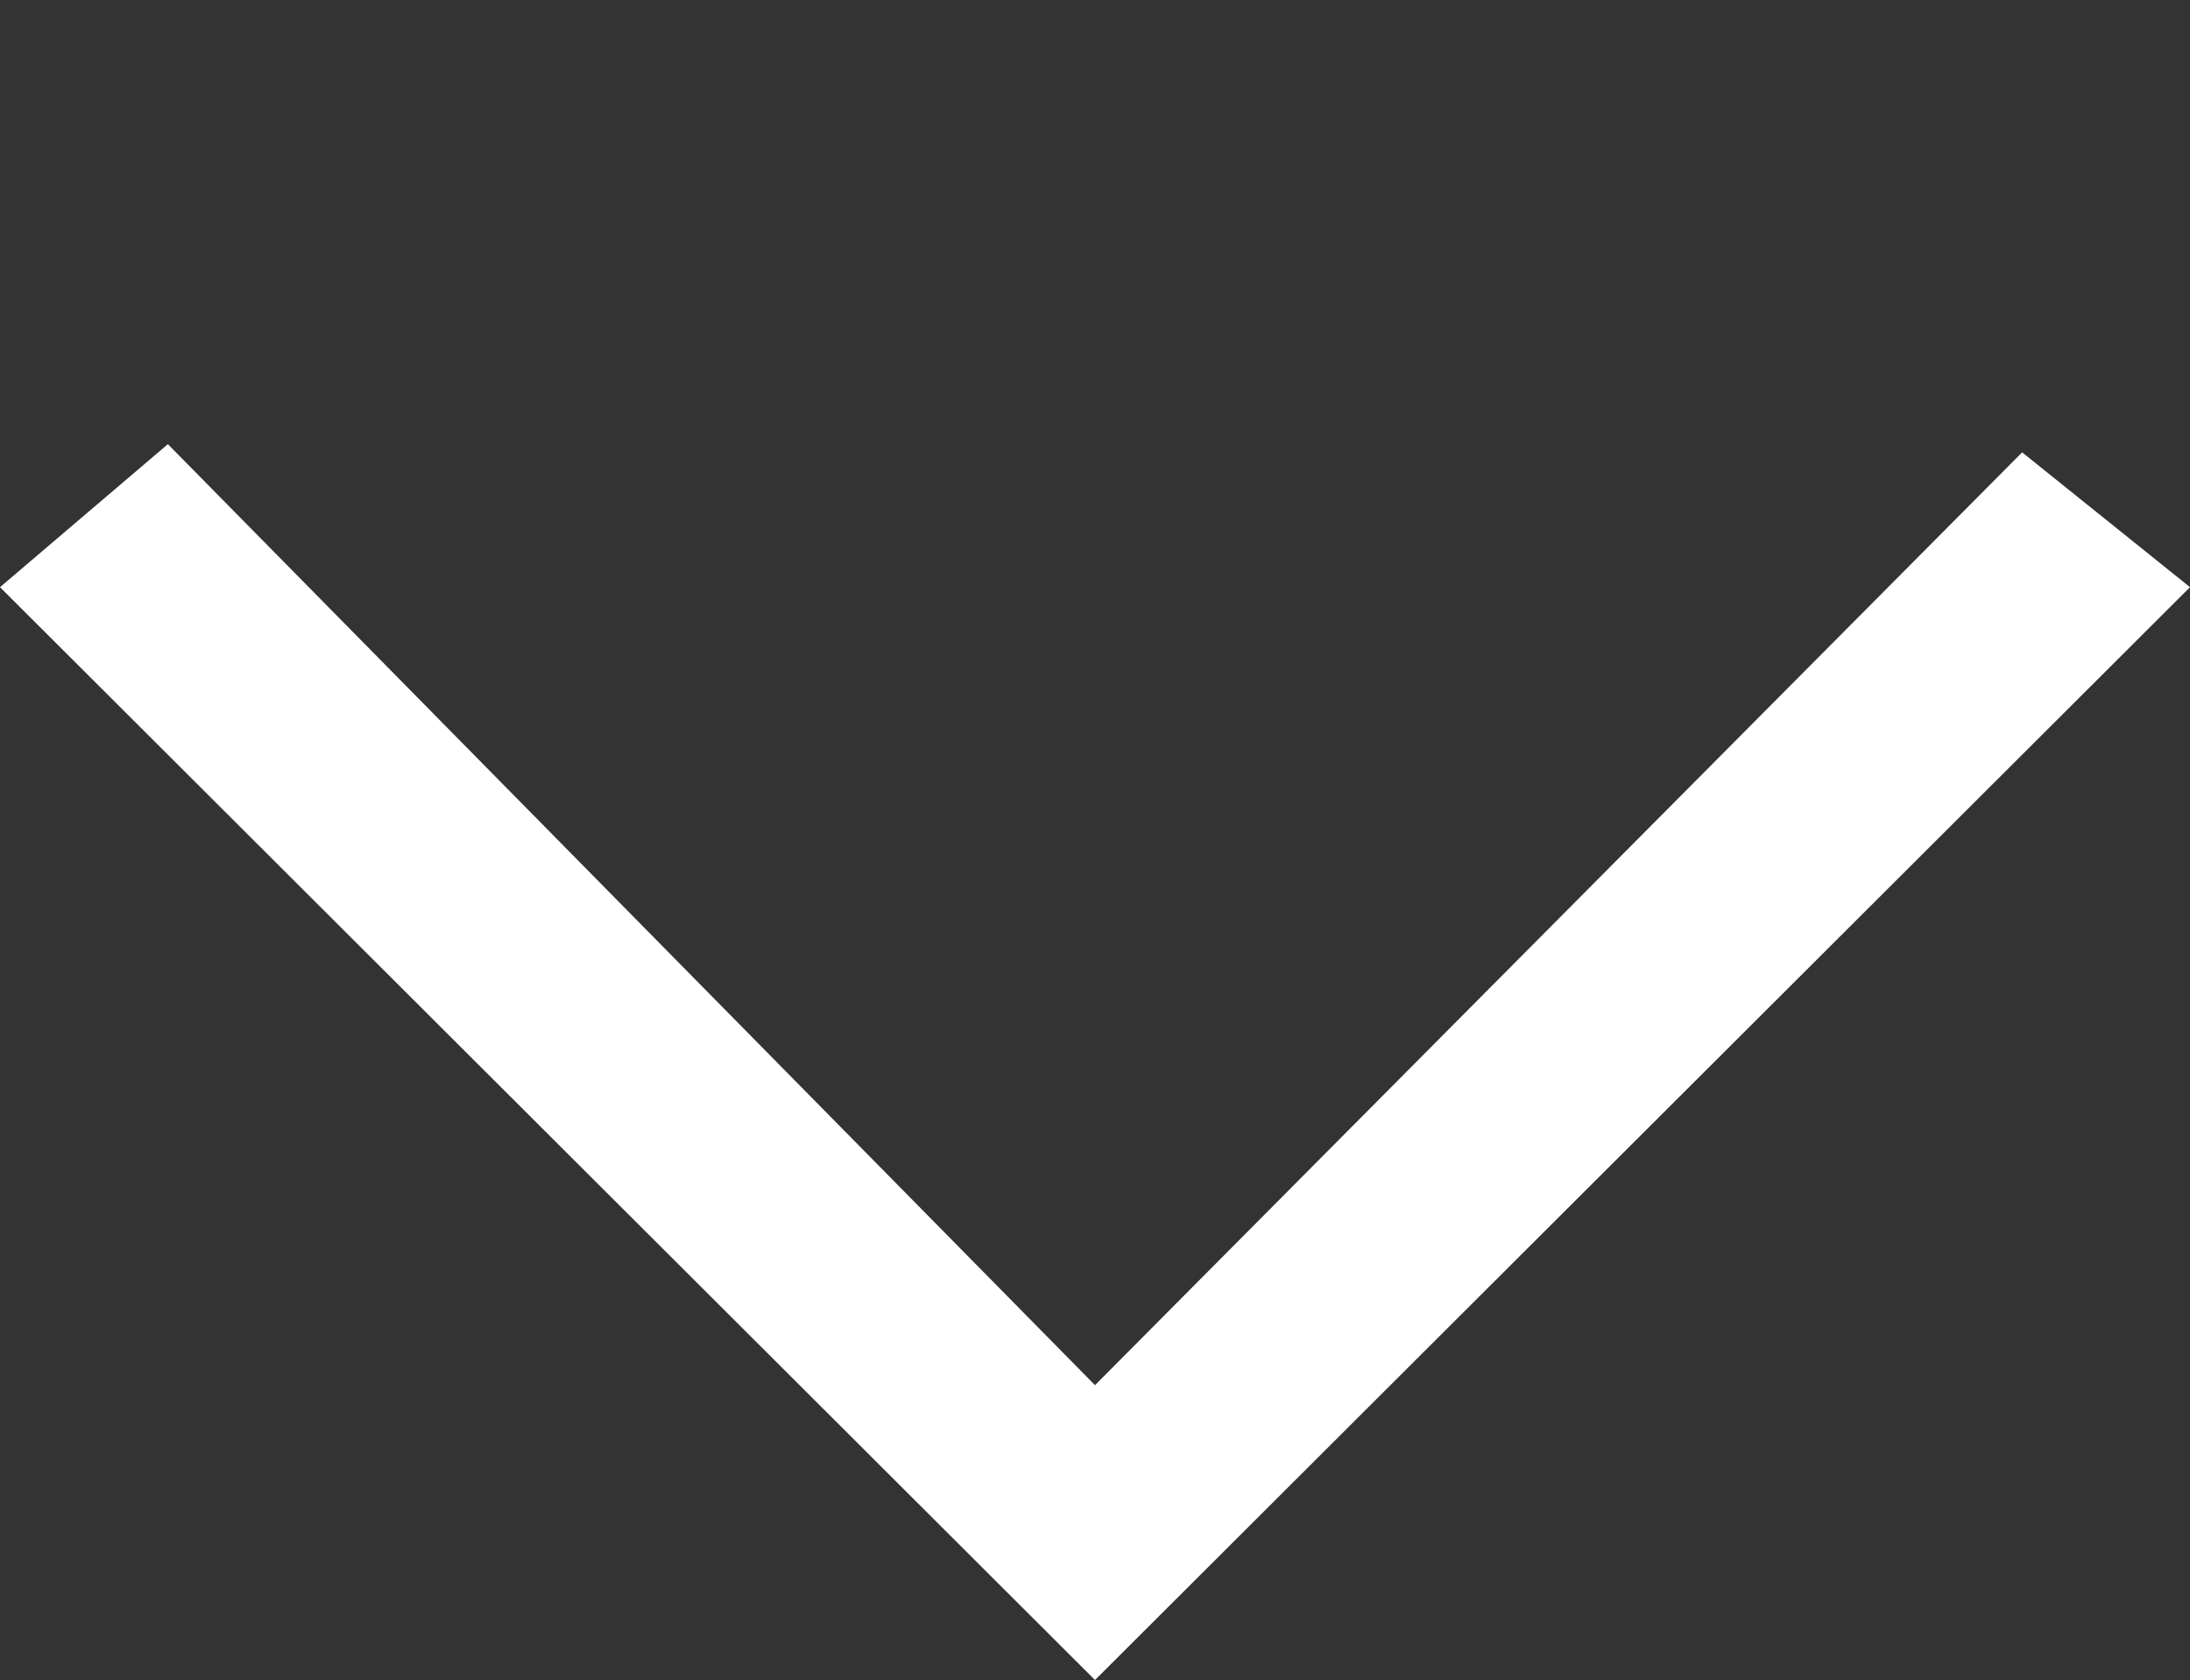 <svg width="100" height="76.721" xmlns="http://www.w3.org/2000/svg">
 <rect width="100%" height="100%" fill="#333333" stroke="none"/>
 <g>
  <title>Layer 1</title>
<!--  <polygon fill="#dd786b" points="100,26.814 96.455,23.279 50,69.623 3.545,23.279 0,26.814 50,76.721 " id="svg_1"/>-->
  <path d="m100,26.814l-7.665,-6.157l-42.335,42.599l-42.335,-42.973l-7.665,6.531l50,49.907" id="svg_1" stroke-linecap="null" stroke-linejoin="null" fill="#ffffff"/>
 </g>
</svg>